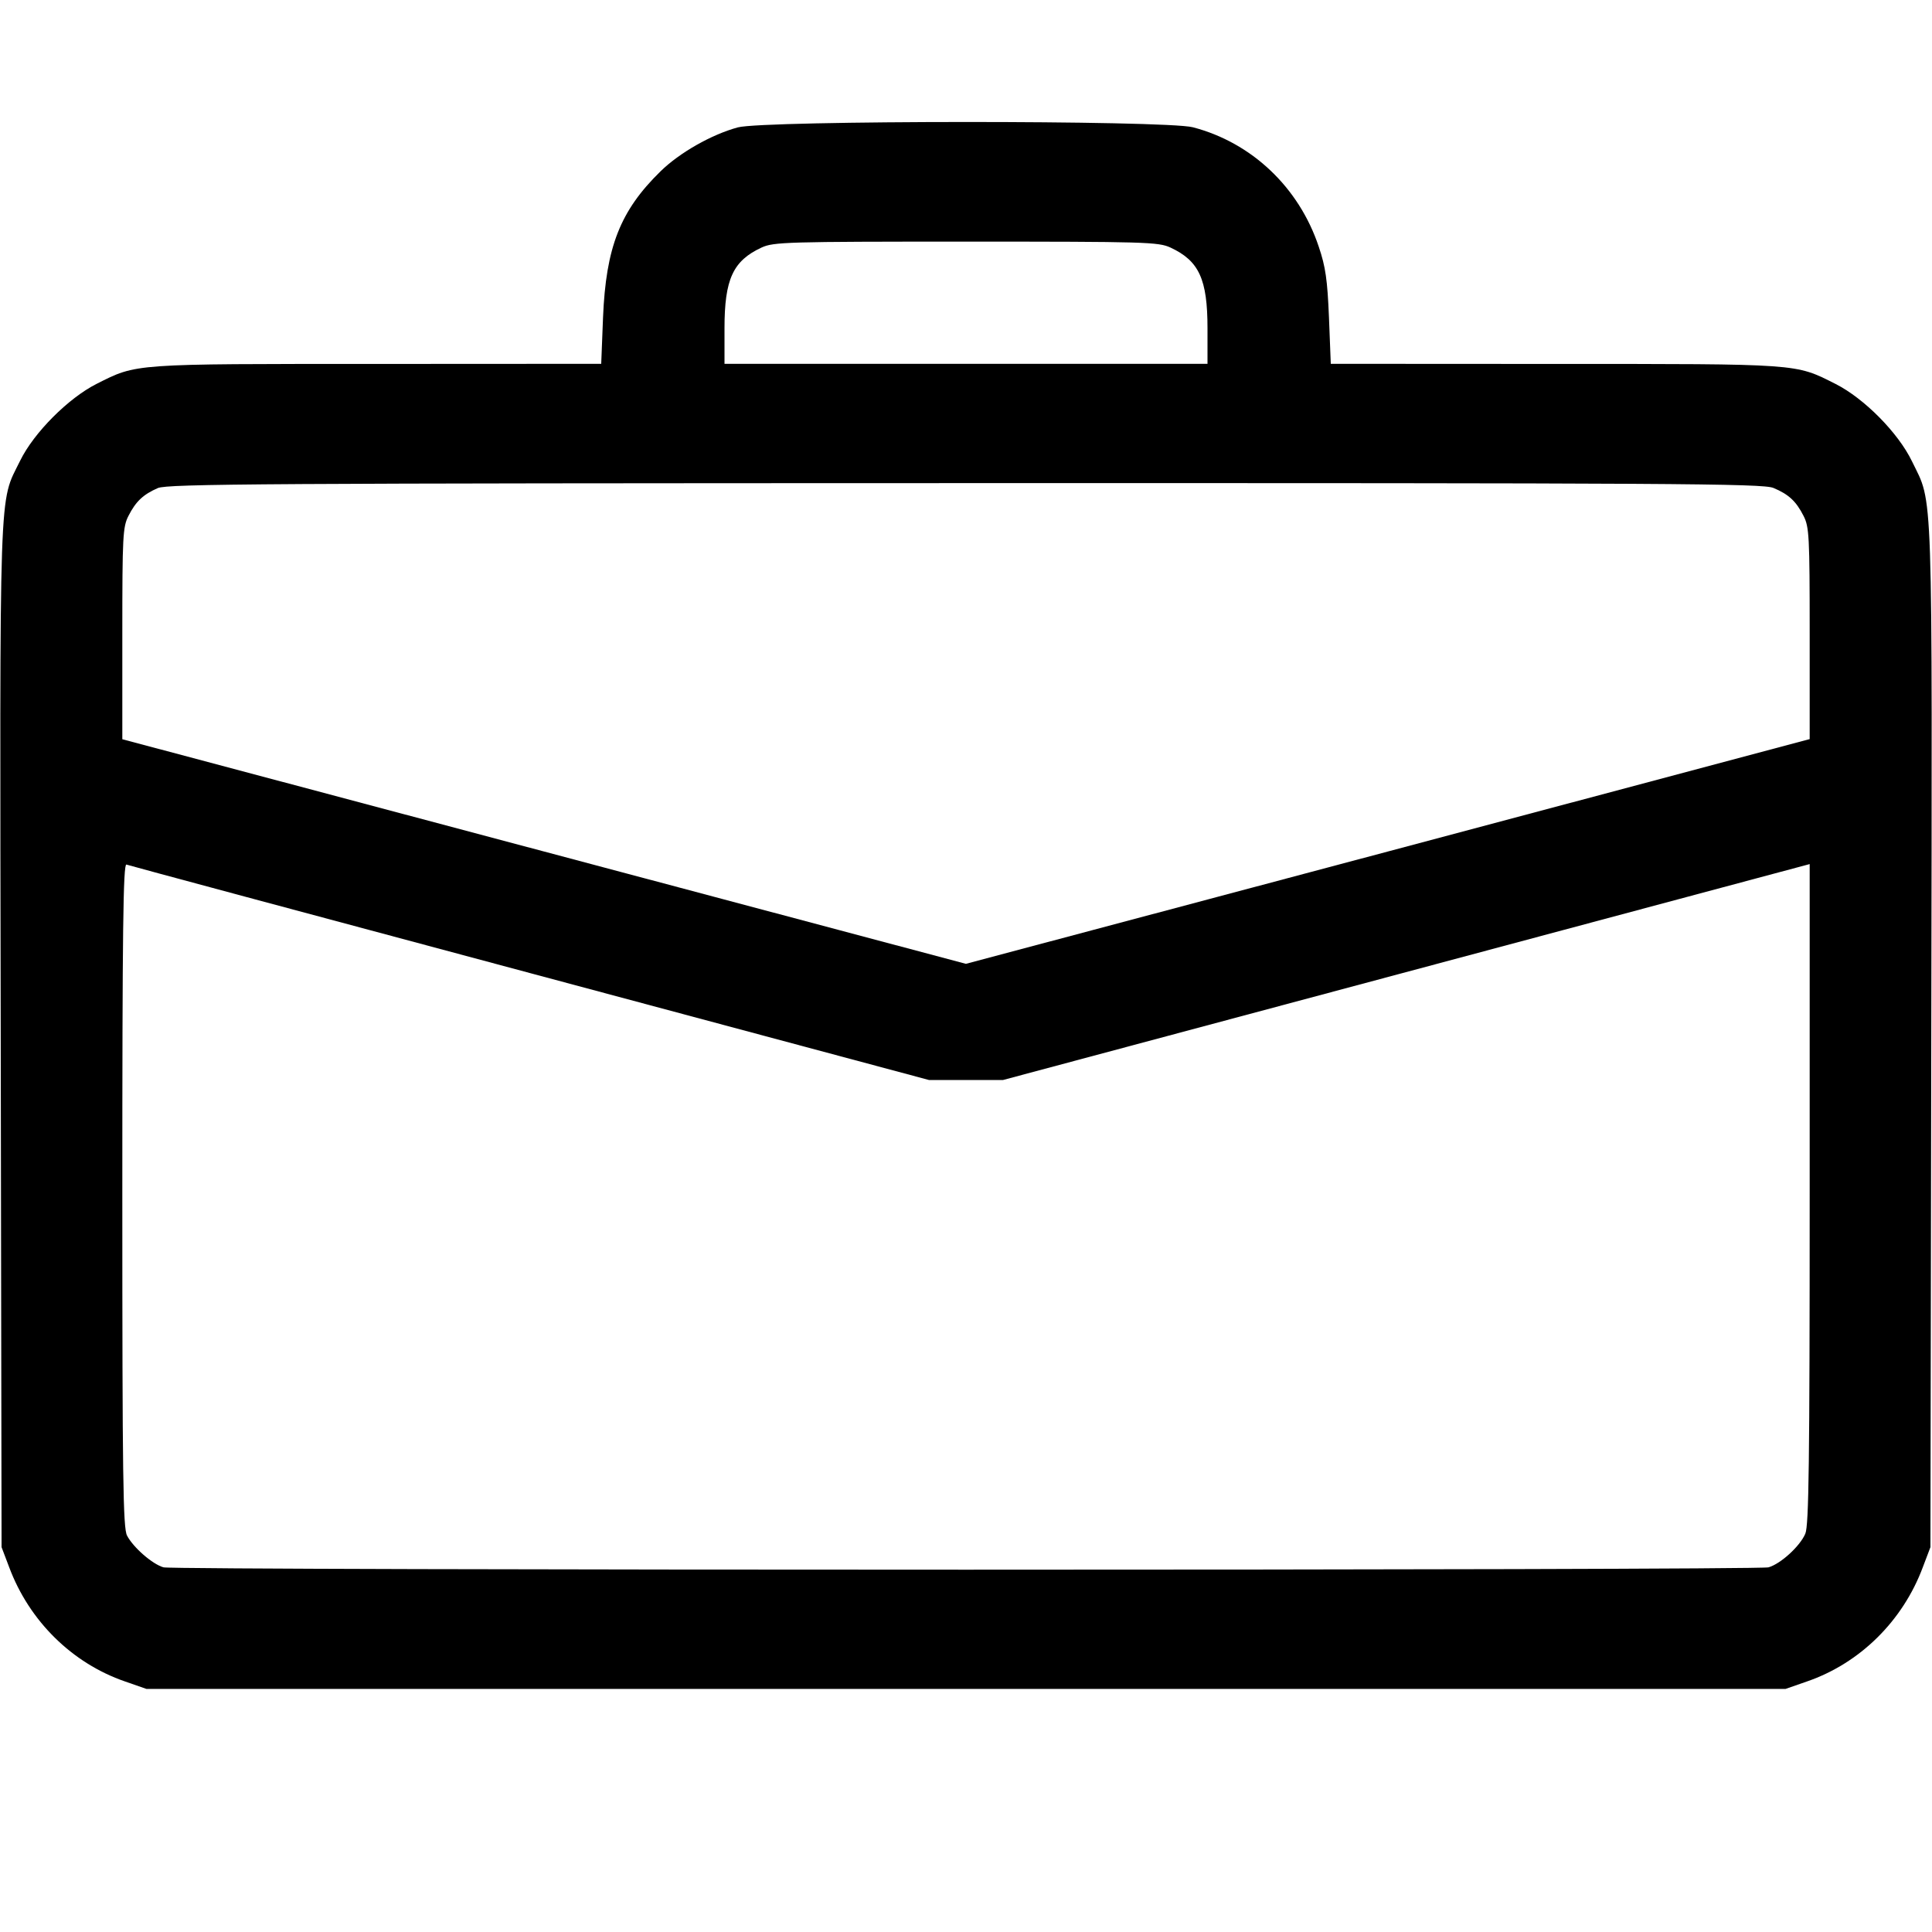 <svg width="16" height="16" fill="currentColor" xmlns="http://www.w3.org/2000/svg"><path d="M6.110 1.055 C 5.893 1.114,5.628 1.264,5.469 1.420 C 5.136 1.746,5.018 2.047,4.994 2.630 L 4.979 3.013 3.123 3.014 C 1.084 3.014,1.136 3.010,0.800 3.179 C 0.566 3.297,0.280 3.584,0.167 3.815 C -0.011 4.179,-0.002 3.903,0.006 8.580 L 0.013 12.813 0.076 12.979 C 0.242 13.424,0.597 13.774,1.035 13.925 L 1.213 13.987 8.000 13.987 L 14.787 13.987 14.965 13.925 C 15.403 13.774,15.758 13.424,15.924 12.979 L 15.987 12.813 15.994 8.580 C 16.002 3.909,16.011 4.187,15.834 3.820 C 15.720 3.584,15.438 3.299,15.200 3.179 C 14.864 3.010,14.916 3.014,12.877 3.014 L 11.021 3.013 11.006 2.630 C 10.993 2.317,10.978 2.210,10.921 2.042 C 10.757 1.551,10.366 1.181,9.879 1.054 C 9.653 0.995,6.329 0.996,6.110 1.055 M9.693 2.050 C 9.930 2.160,10.000 2.312,10.000 2.719 L 10.000 3.013 8.000 3.013 L 6.000 3.013 6.000 2.719 C 6.000 2.312,6.070 2.160,6.307 2.050 C 6.407 2.004,6.514 2.001,8.000 2.001 C 9.486 2.001,9.593 2.004,9.693 2.050 M14.687 4.041 C 14.813 4.094,14.874 4.150,14.936 4.272 C 14.983 4.363,14.987 4.440,14.987 5.246 L 14.987 6.121 11.493 7.052 L 7.999 7.982 4.506 7.052 L 1.013 6.122 1.013 5.246 C 1.013 4.440,1.017 4.363,1.064 4.272 C 1.125 4.152,1.186 4.095,1.307 4.042 C 1.389 4.007,2.183 4.002,7.994 4.001 C 13.870 4.000,14.599 4.004,14.687 4.041 M4.387 8.058 L 7.693 8.944 8.000 8.944 L 8.307 8.944 11.647 8.050 L 14.987 7.156 14.987 9.886 C 14.987 12.118,14.980 12.631,14.951 12.701 C 14.907 12.805,14.747 12.951,14.646 12.980 C 14.551 13.006,1.449 13.006,1.354 12.980 C 1.262 12.954,1.103 12.815,1.052 12.717 C 1.019 12.654,1.013 12.242,1.013 9.895 C 1.013 7.709,1.020 7.151,1.047 7.160 C 1.065 7.167,2.568 7.571,4.387 8.058 " stroke="none" fill-rule="evenodd"></path></svg>